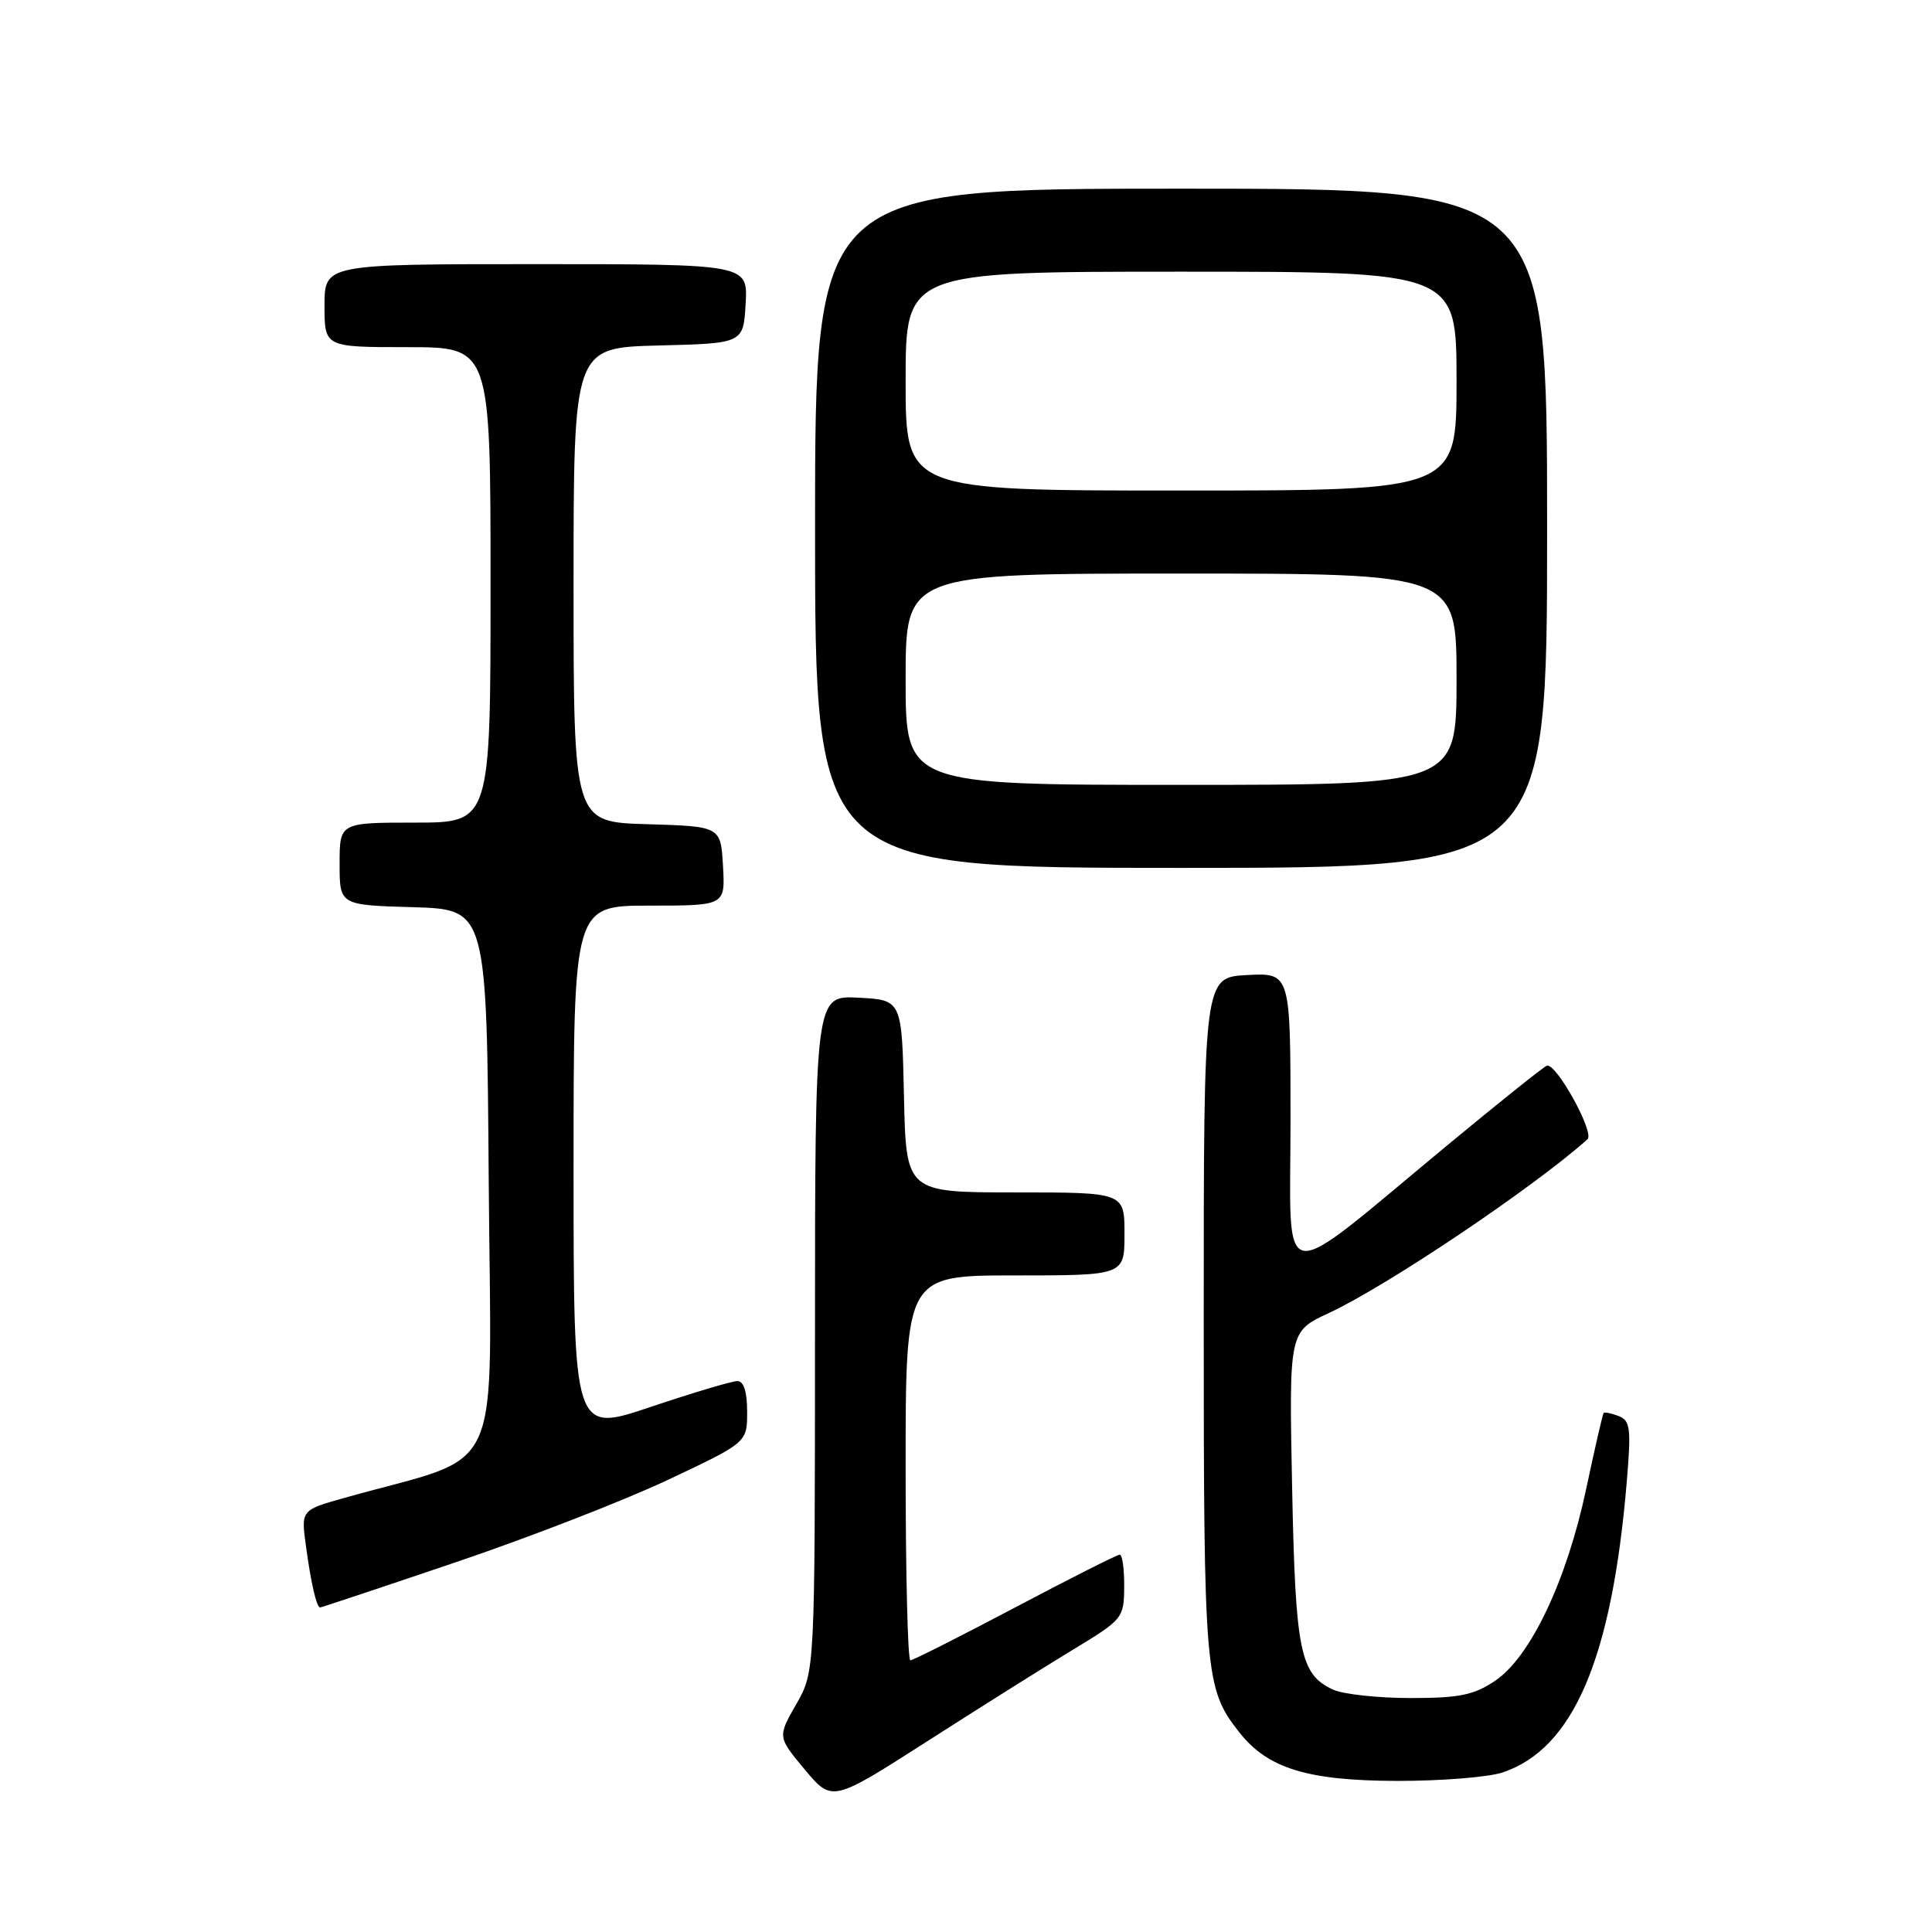 <?xml version="1.0" encoding="UTF-8" standalone="no"?>
<!DOCTYPE svg PUBLIC "-//W3C//DTD SVG 1.1//EN" "http://www.w3.org/Graphics/SVG/1.1/DTD/svg11.dtd" >
<svg xmlns="http://www.w3.org/2000/svg" xmlns:xlink="http://www.w3.org/1999/xlink" version="1.1" viewBox="0 0 256 256">
 <g >
 <path fill="currentColor"
d=" M 142.21 218.57 C 148.79 214.58 148.93 214.41 148.96 210.25 C 148.98 207.91 148.72 206.00 148.37 206.00 C 148.03 206.00 141.79 209.15 134.50 213.00 C 127.21 216.85 120.97 220.00 120.63 220.00 C 120.28 220.00 120.00 208.53 120.00 194.50 C 120.00 169.00 120.00 169.00 134.50 169.00 C 149.00 169.00 149.00 169.00 149.00 163.50 C 149.00 158.00 149.00 158.00 134.53 158.00 C 120.06 158.00 120.06 158.00 119.78 145.25 C 119.50 132.50 119.50 132.50 113.75 132.20 C 108.00 131.90 108.00 131.90 107.99 176.70 C 107.98 221.50 107.98 221.50 105.50 225.83 C 103.03 230.15 103.03 230.15 106.64 234.48 C 110.26 238.80 110.26 238.80 122.88 230.72 C 129.82 226.27 138.52 220.80 142.21 218.57 Z  M 199.10 234.86 C 208.47 231.73 213.58 219.80 215.55 196.40 C 216.15 189.22 216.03 188.23 214.47 187.63 C 213.51 187.26 212.61 187.08 212.49 187.23 C 212.36 187.38 211.31 191.94 210.16 197.37 C 207.57 209.51 202.78 219.58 198.10 222.72 C 195.29 224.61 193.36 225.00 186.90 225.00 C 182.61 225.00 178.00 224.50 176.66 223.89 C 172.25 221.88 171.65 218.90 171.21 196.97 C 170.80 176.43 170.80 176.43 176.11 173.97 C 183.80 170.39 203.18 157.37 210.35 150.96 C 211.33 150.09 206.17 140.76 204.96 141.21 C 204.52 141.37 198.61 146.10 191.83 151.71 C 168.82 170.77 171.00 171.11 171.00 148.54 C 171.00 128.90 171.00 128.90 165.25 129.20 C 159.50 129.50 159.50 129.50 159.50 174.50 C 159.50 222.05 159.64 223.74 164.23 229.56 C 167.98 234.33 173.26 235.95 185.10 235.98 C 190.93 235.99 197.23 235.49 199.10 234.86 Z  M 60.35 207.02 C 70.05 203.74 82.72 198.82 88.50 196.09 C 99.00 191.14 99.00 191.14 99.00 187.07 C 99.00 184.39 98.55 183.00 97.70 183.00 C 96.98 183.00 91.80 184.55 86.20 186.43 C 76.00 189.87 76.00 189.87 76.00 154.93 C 76.00 120.00 76.00 120.00 86.05 120.00 C 96.10 120.00 96.10 120.00 95.80 114.75 C 95.50 109.50 95.50 109.50 85.75 109.21 C 76.00 108.93 76.00 108.93 76.00 77.50 C 76.00 46.07 76.00 46.07 87.25 45.78 C 98.50 45.50 98.50 45.50 98.80 40.25 C 99.10 35.00 99.10 35.00 71.05 35.00 C 43.00 35.00 43.00 35.00 43.00 40.50 C 43.00 46.00 43.00 46.00 54.00 46.00 C 65.00 46.00 65.00 46.00 65.00 77.50 C 65.00 109.00 65.00 109.00 55.00 109.00 C 45.00 109.00 45.00 109.00 45.00 114.46 C 45.00 119.93 45.00 119.93 54.75 120.21 C 64.50 120.50 64.50 120.50 64.76 156.70 C 65.05 197.04 67.17 192.42 45.70 198.46 C 39.89 200.09 39.89 200.09 40.53 204.79 C 41.20 209.77 41.95 213.00 42.42 213.00 C 42.57 213.00 50.64 210.31 60.35 207.02 Z  M 205.00 70.00 C 205.00 25.00 205.00 25.00 156.50 25.00 C 108.00 25.00 108.00 25.00 108.00 70.00 C 108.00 115.00 108.00 115.00 156.50 115.00 C 205.00 115.00 205.00 115.00 205.00 70.00 Z  M 120.00 90.00 C 120.00 76.00 120.00 76.00 156.50 76.00 C 193.00 76.00 193.00 76.00 193.00 90.00 C 193.00 104.00 193.00 104.00 156.50 104.00 C 120.00 104.00 120.00 104.00 120.00 90.00 Z  M 120.00 50.50 C 120.00 36.00 120.00 36.00 156.50 36.00 C 193.00 36.00 193.00 36.00 193.00 50.50 C 193.00 65.00 193.00 65.00 156.50 65.00 C 120.00 65.00 120.00 65.00 120.00 50.50 Z "/>
</g>
</svg>